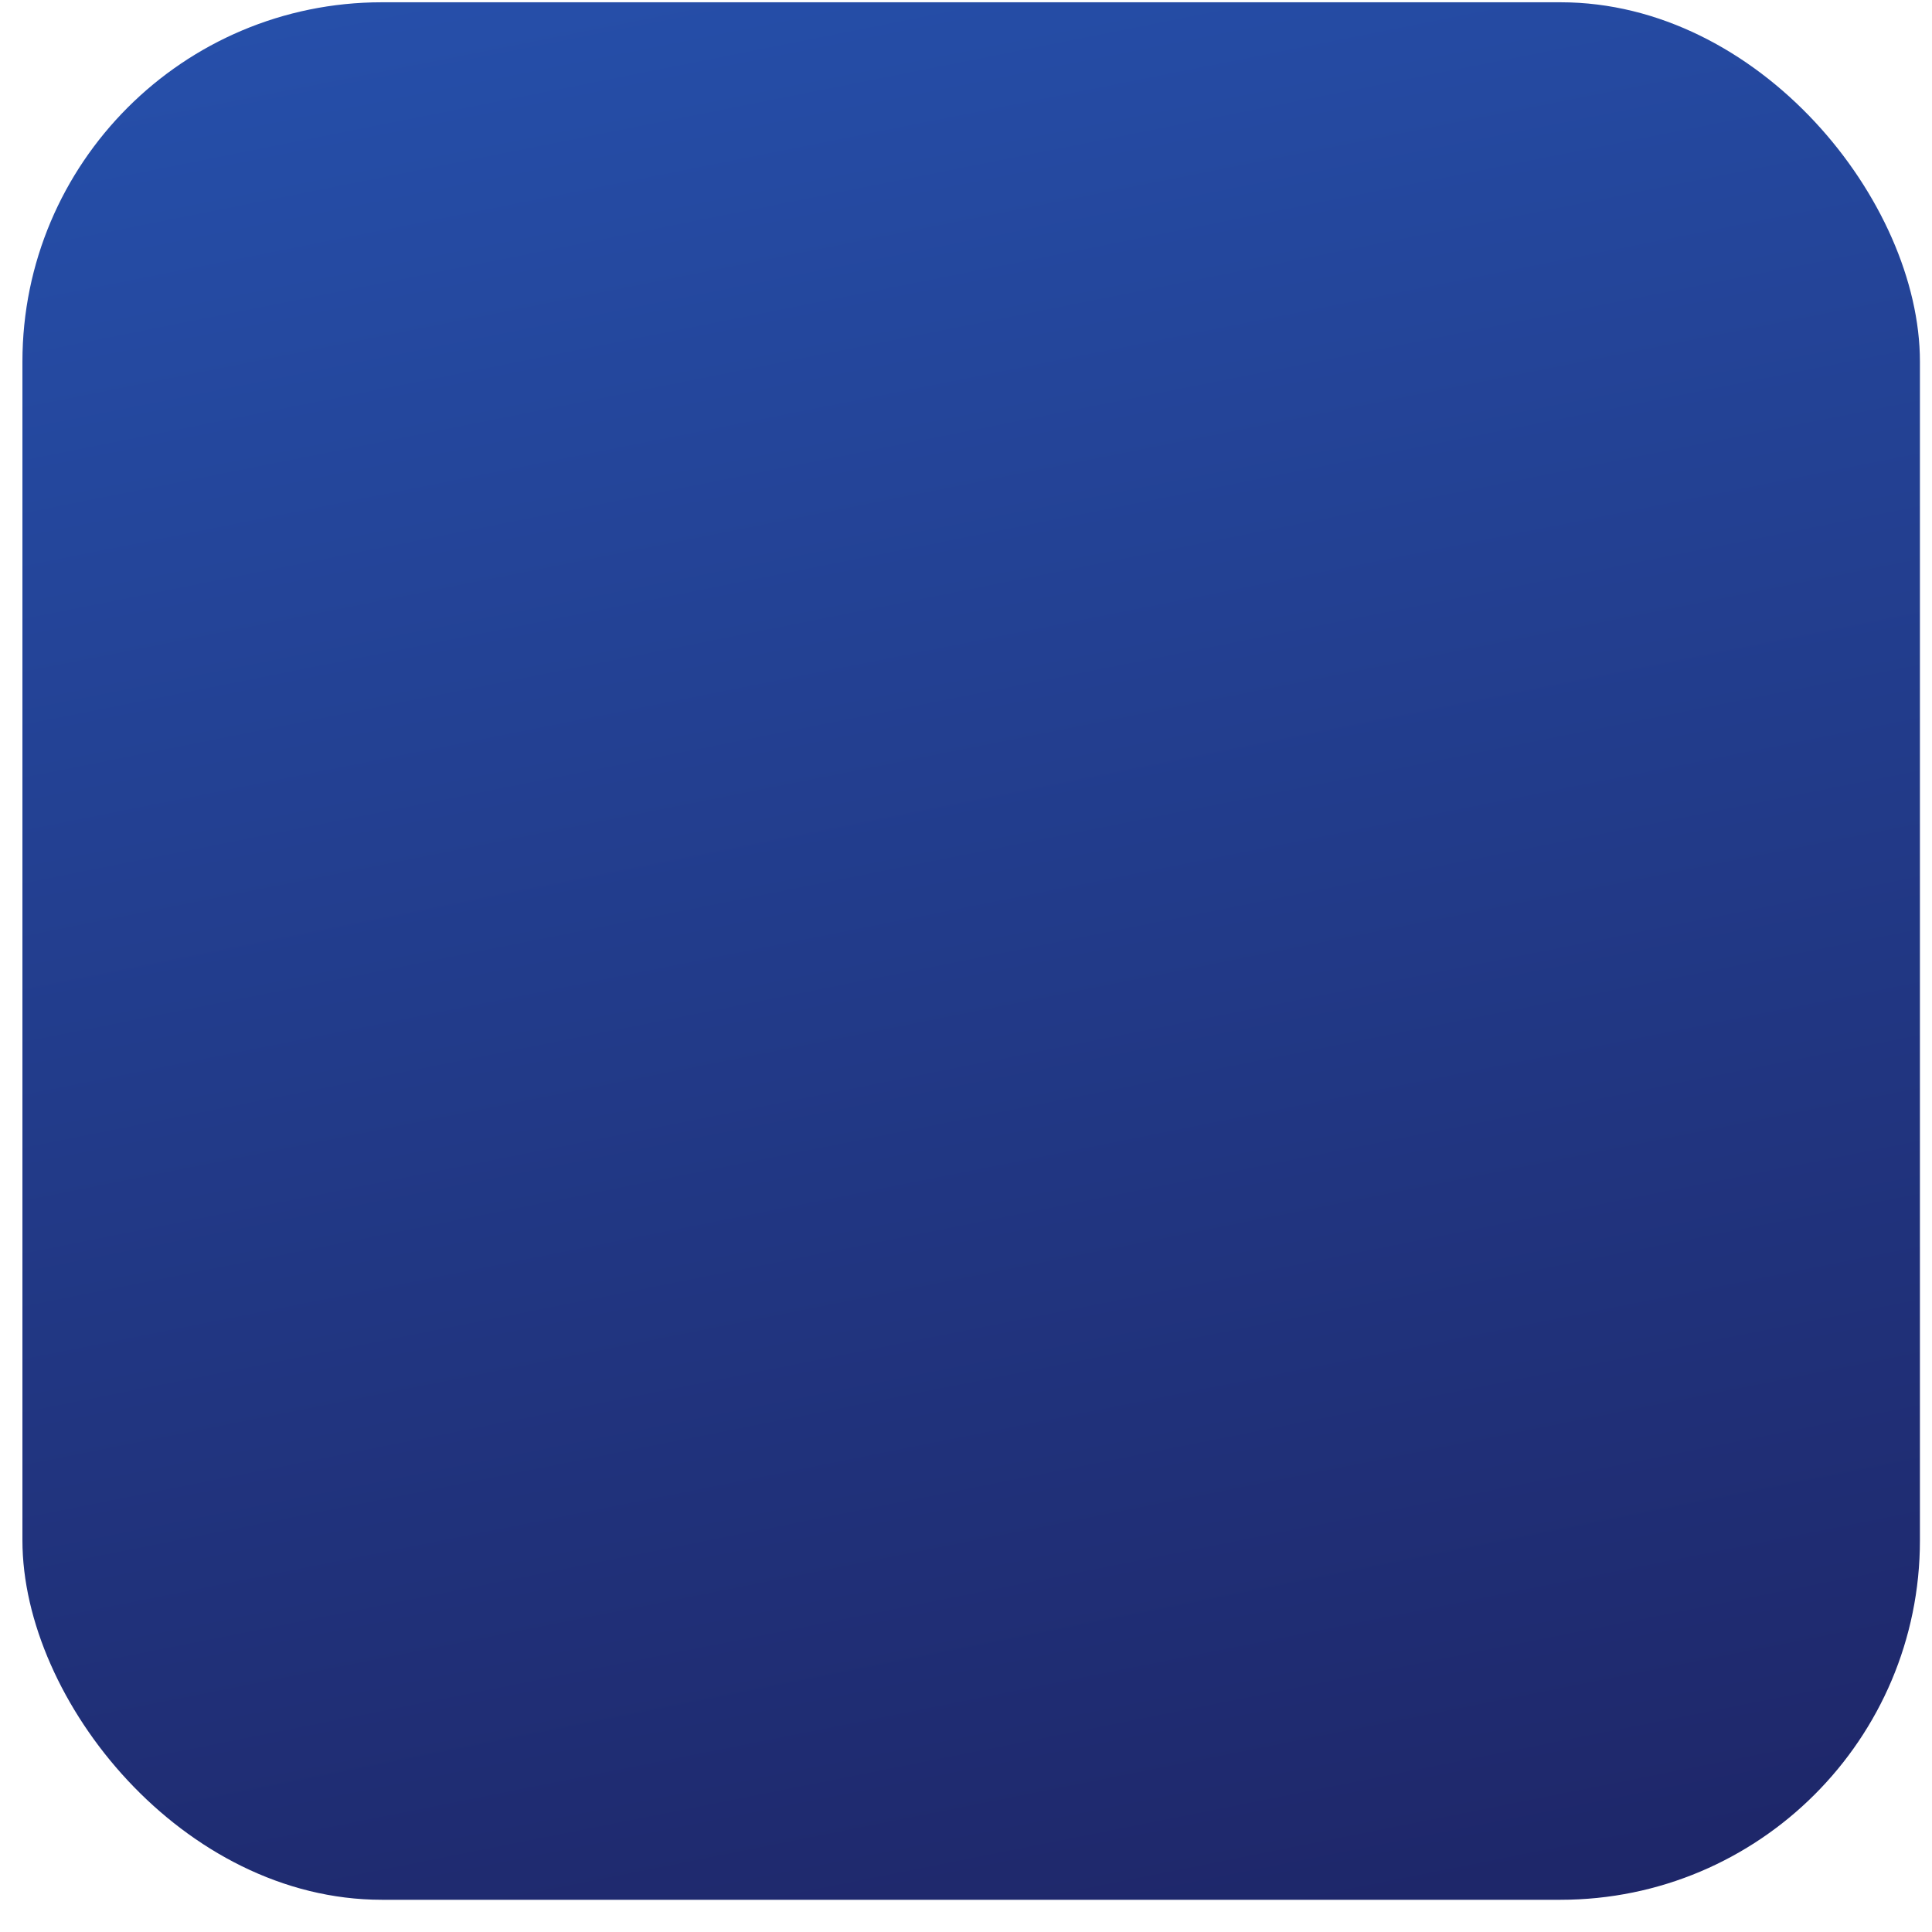 <svg width="56" height="56" viewBox="0 0 56 56" fill="none" xmlns="http://www.w3.org/2000/svg">
<rect x="0.65" y="0.066" width="55" height="55" rx="10.417" fill="url(#paint0_linear_462_22787)"/>
<defs>
<linearGradient id="paint0_linear_462_22787" x1="21.801" y1="-28.416" x2="46.729" y2="96.914" gradientUnits="userSpaceOnUse">
<stop stop-color="#2960C5"/>
<stop offset="1" stop-color="#190B3D"/>
</linearGradient>
</defs>
</svg>
